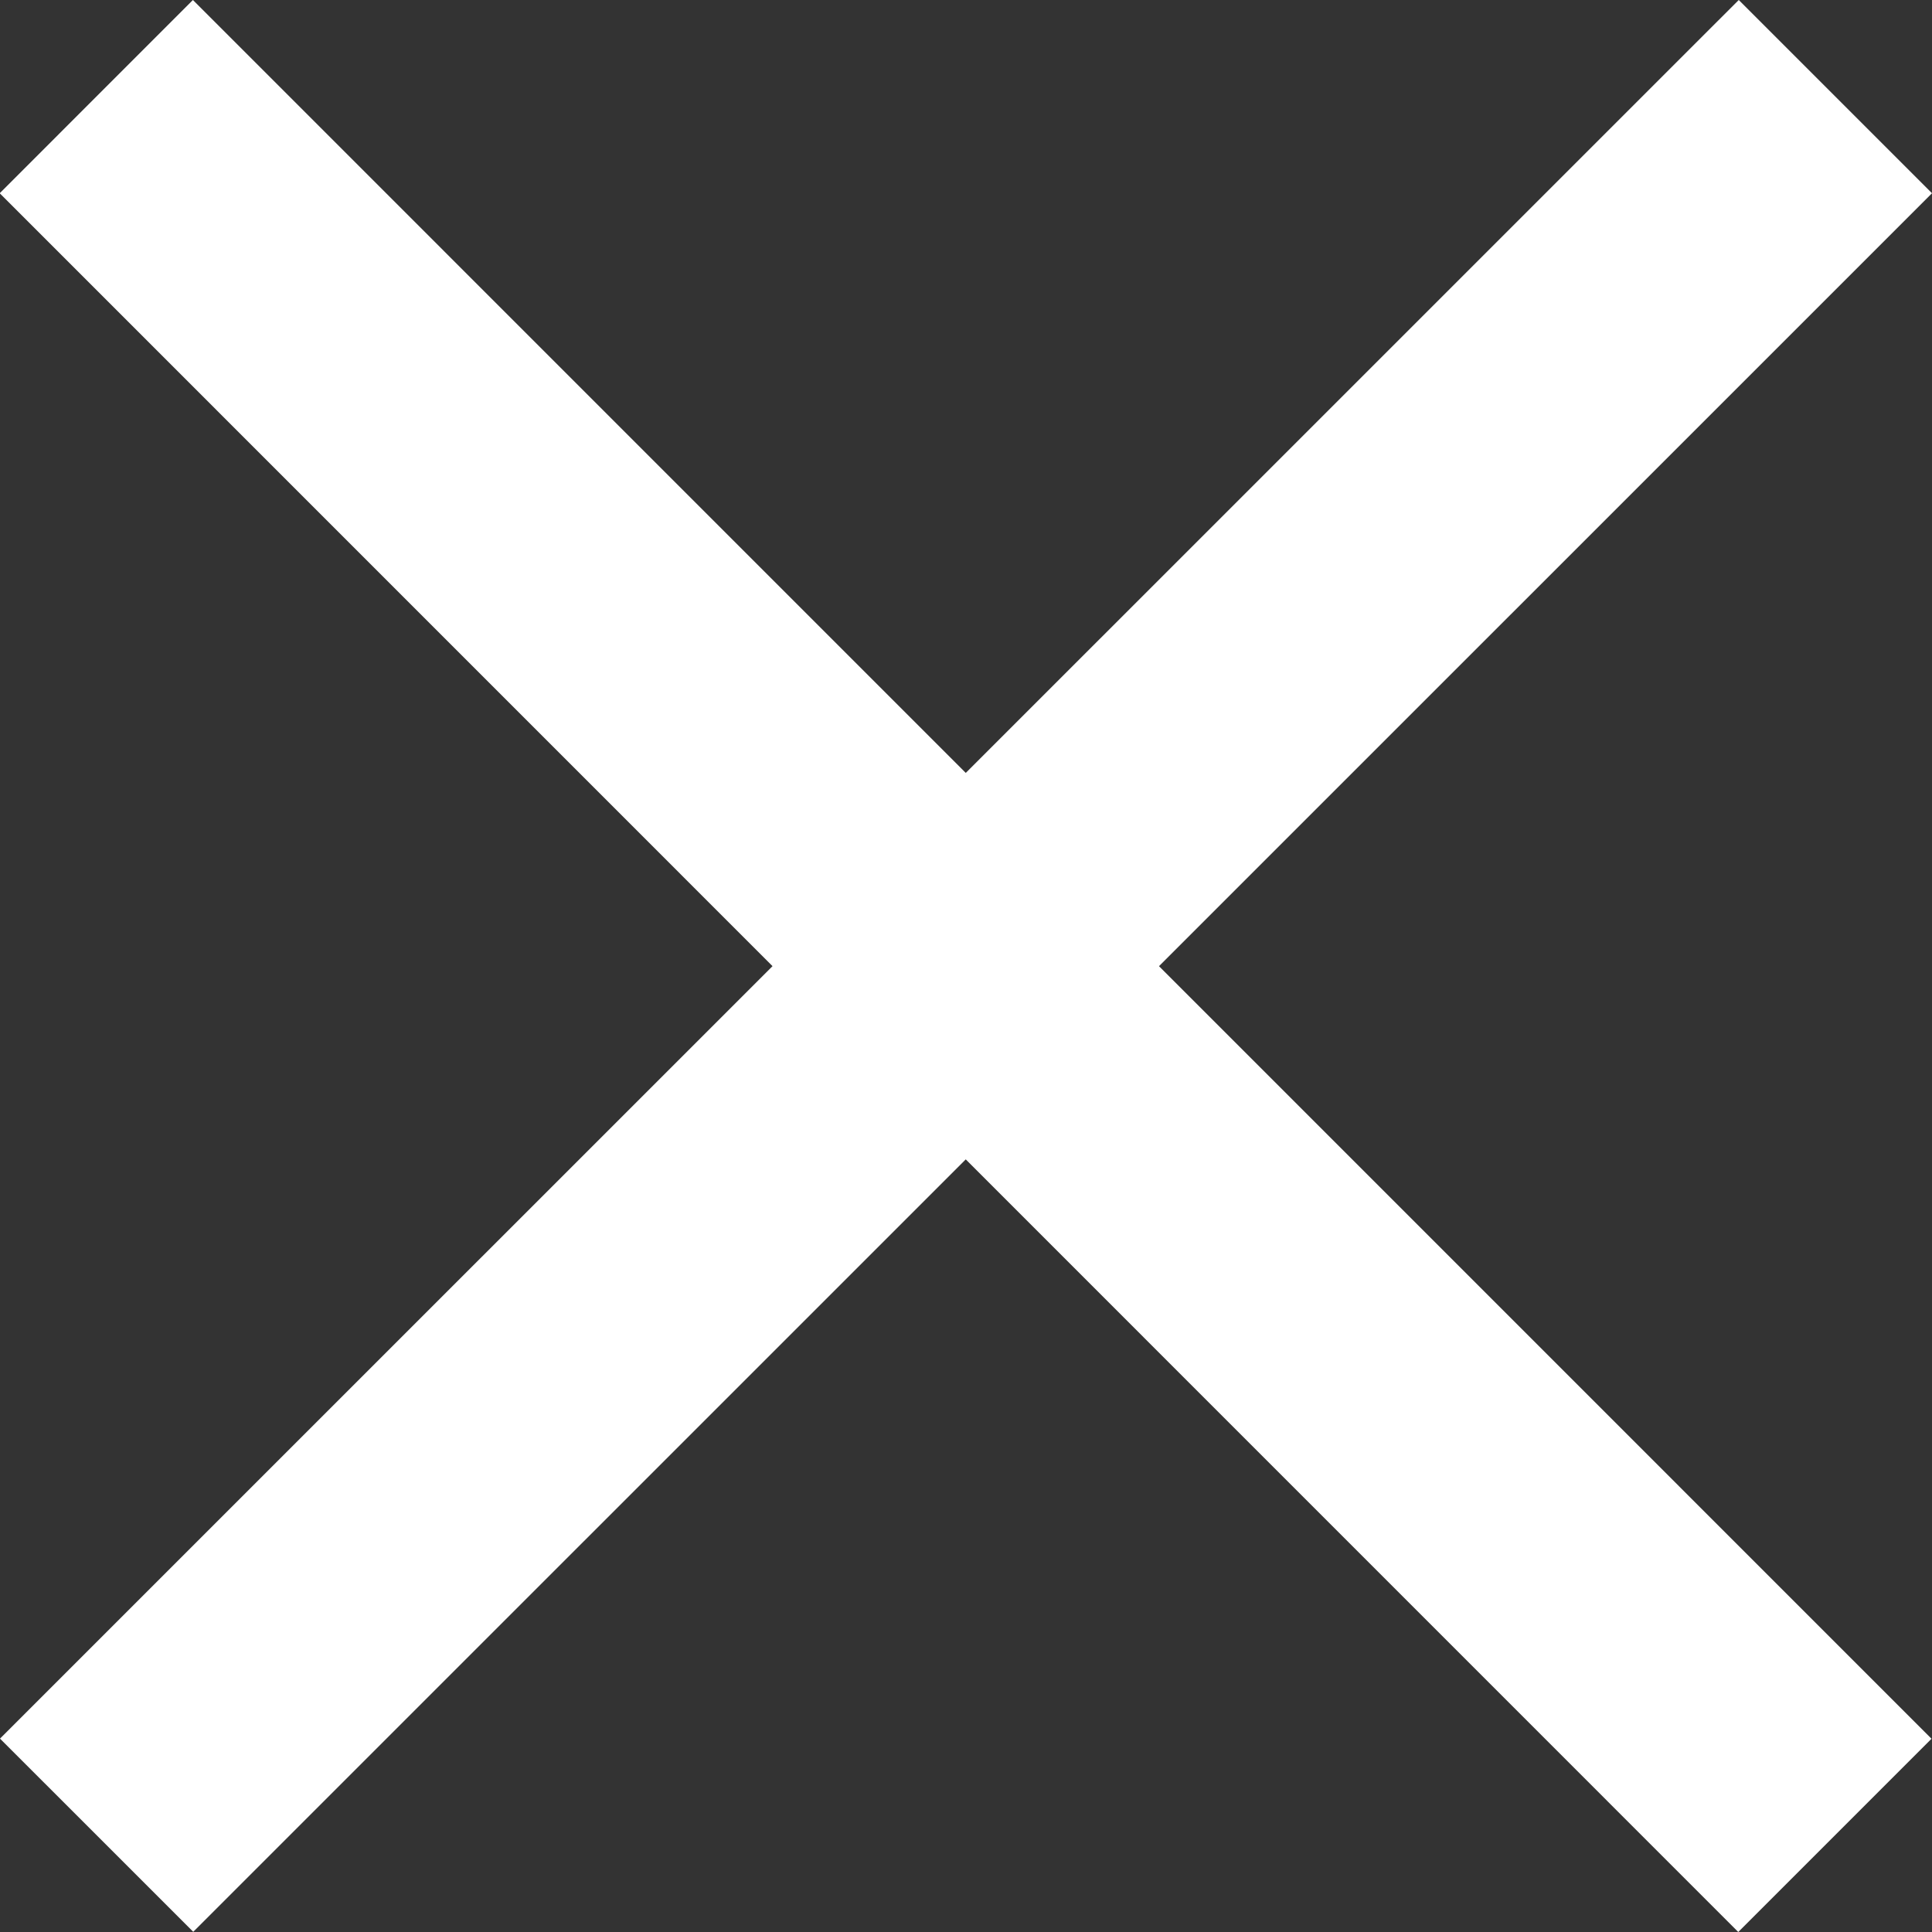 <svg xmlns="http://www.w3.org/2000/svg" width="53.443" height="53.443" viewBox="0 0 40.09 40.09"><rect x="0" y="0" width="40.09" height="40.09" fill="#333333" stroke="none"/><defs><style>.a{fill:#fff}</style></defs><title>close-icon</title><path class="a" d="M4.003 0L40.08 36.08l-4.01 4.01L-.006 4.01z"/><path class="a" d="M0 36.077L36.08 0l4.01 4.01L4.01 40.086z"/></svg>